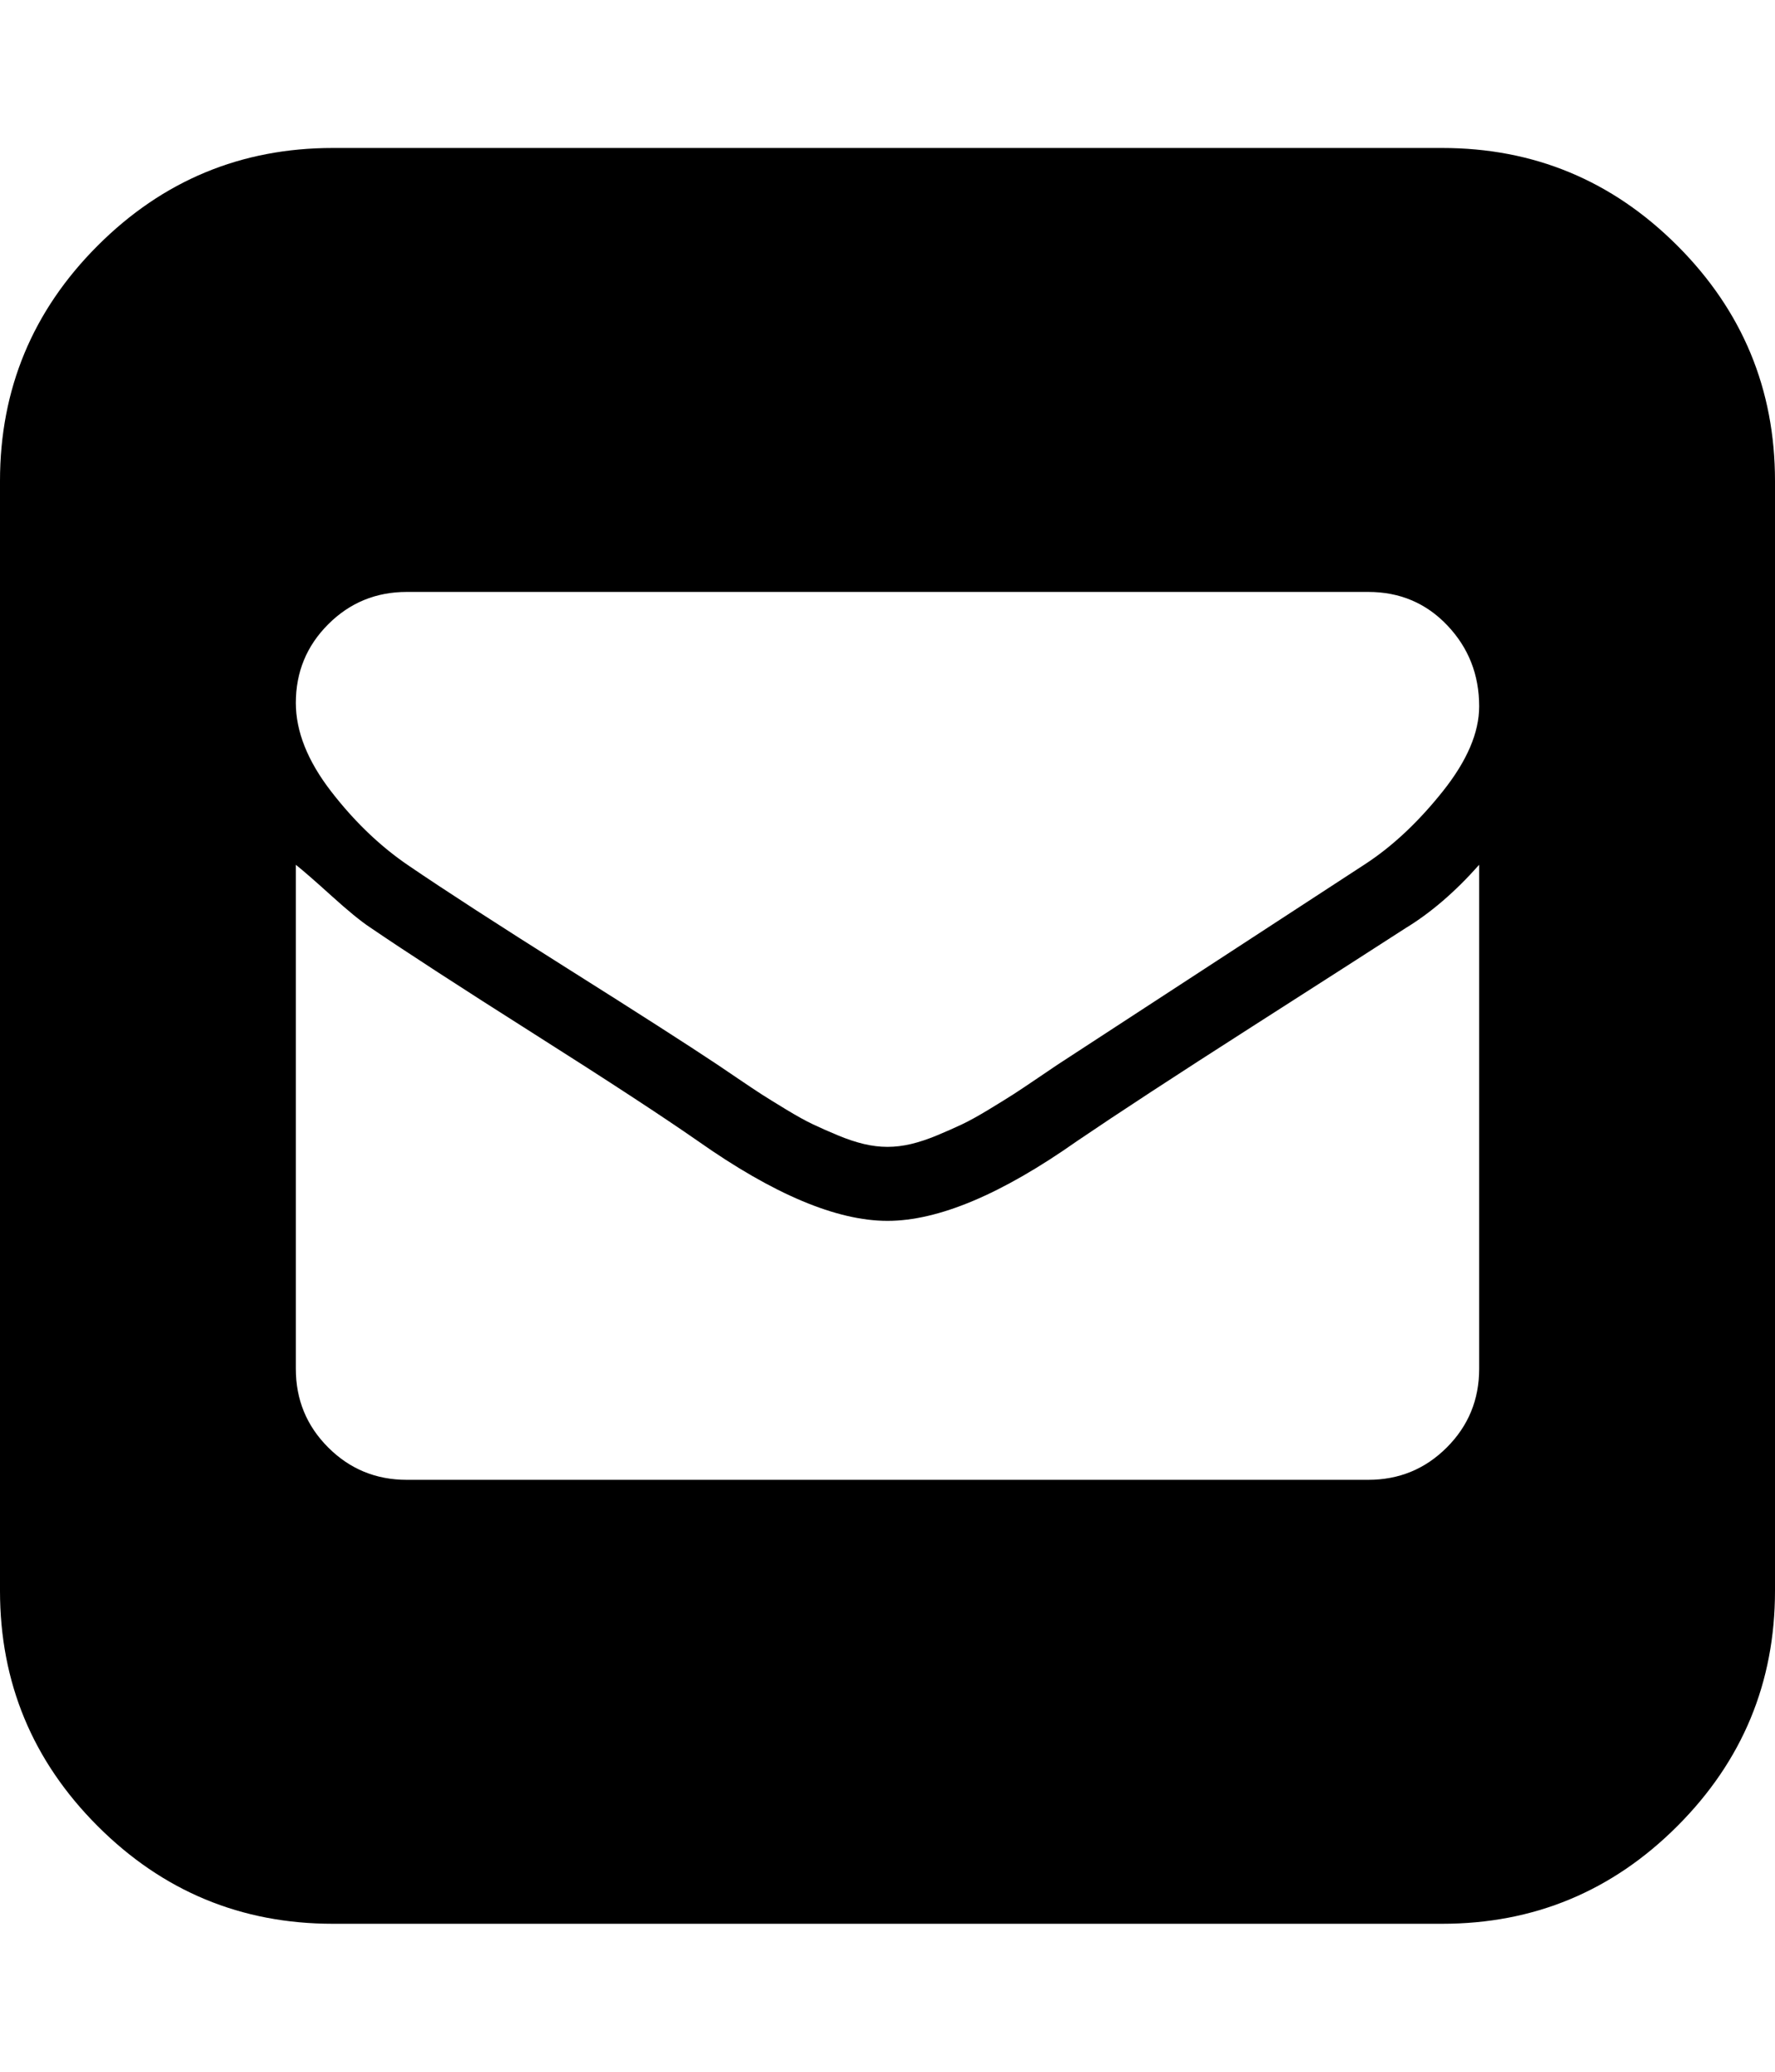 <svg xmlns="http://www.w3.org/2000/svg" viewBox="0 0 1536 1792"><path d="M1248 128q119 0 203.5 84.5T1536 416v960q0 119-84.5 203.5T1248 1664H288q-119 0-203.5-84.5T0 1376V416q0-119 84.5-203.5T288 128h960zm32 1056V748q-31 35-64 55-34 22-132.5 85T932 987q-98 69-164 69t-164-69q-46-32-141.5-92.5T320 802q-12-8-33-27t-31-27v436q0 40 28 68t68 28h832q40 0 68-28t28-68zm0-573q0-41-27.5-70t-68.5-29H352q-40 0-68 28t-28 68q0 37 30.5 76.5T354 749q47 32 137.5 89T621 921q3 2 17 11.5t21 14 21 13 23.5 13T725 982t22.5 7.5T768 992t20.5-2.5T811 982t21.5-9.5 23.5-13 21-13 21-14 17-11.5l267-174q35-23 66.5-62.5T1280 611z"/></svg>
